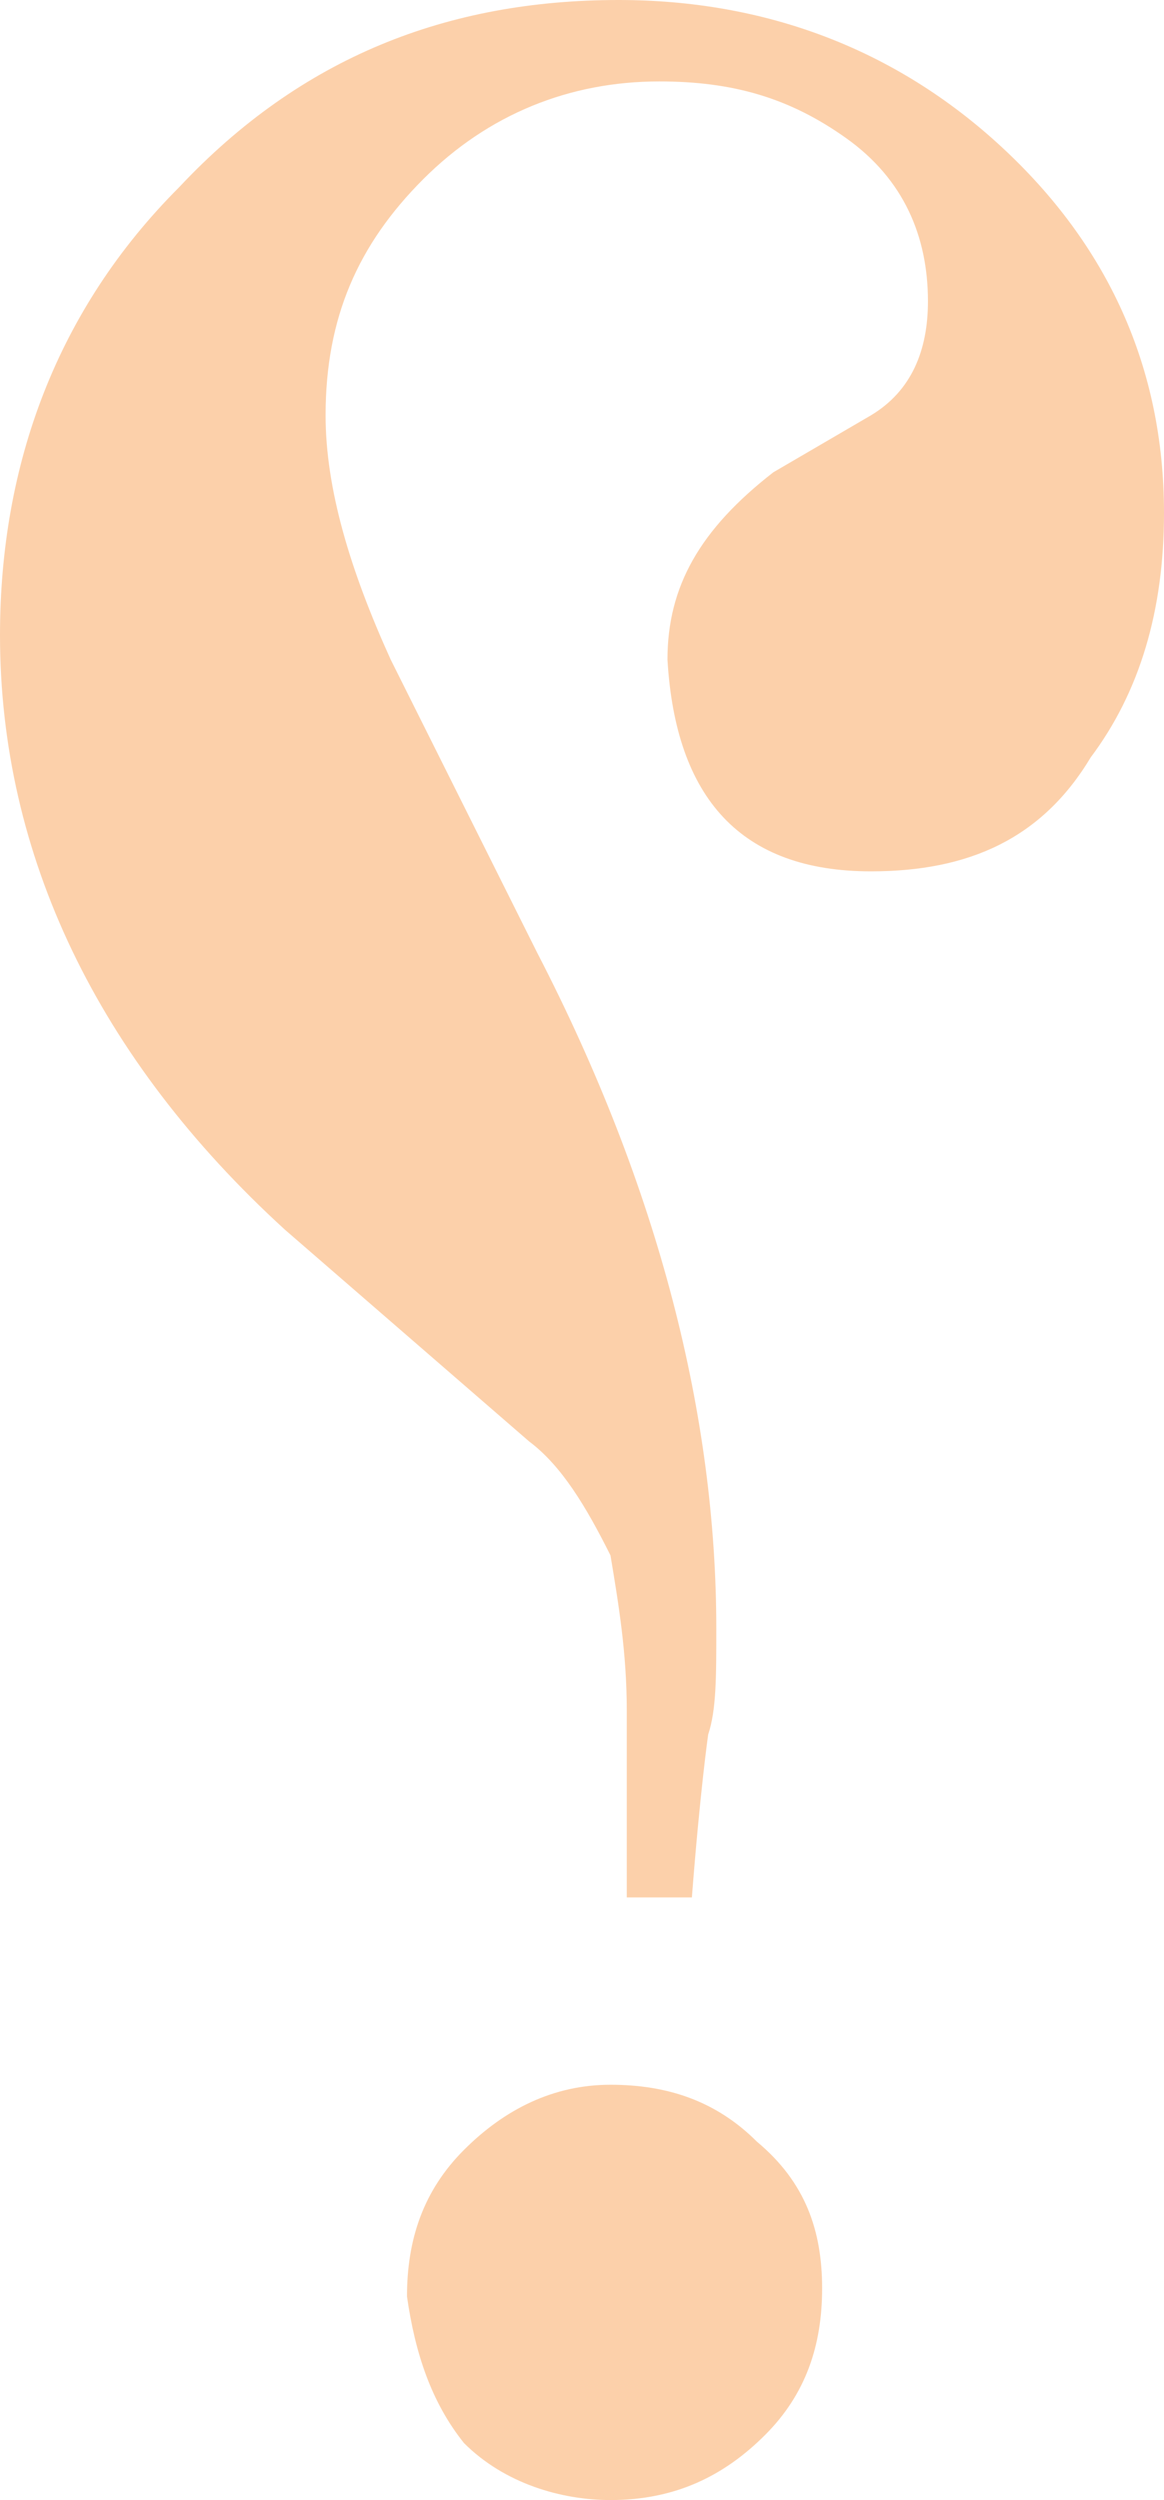 <?xml version="1.0" encoding="utf-8"?>
<!-- Generator: Adobe Illustrator 22.1.0, SVG Export Plug-In . SVG Version: 6.00 Build 0)  -->
<svg version="1.1" id="Layer_1" xmlns="http://www.w3.org/2000/svg" xmlns:xlink="http://www.w3.org/1999/xlink" x="0px" y="0px"
	 viewBox="0 0 14.3 30.7" style="enable-background:new 0 0 14.3 30.7;" xml:space="preserve">
<style type="text/css">
	.st0{opacity:0.5;}
	.st1{fill:#F9A256;}
</style>
<g class="st0">
	<path class="st1" d="M14.3,6.3c0,1.2-0.3,2.2-0.9,3c-0.6,1-1.5,1.4-2.7,1.4c-1.6,0-2.4-0.9-2.5-2.6c0-0.9,0.4-1.6,1.3-2.3l1.2-0.7
		c0.5-0.3,0.7-0.8,0.7-1.4c0-0.8-0.3-1.5-1-2S9,1,8.1,1C7,1,6,1.4,5.2,2.2C4.4,3,4,3.9,4,5.1C4,6,4.3,7,4.8,8.1l1.8,3.6
		c1.5,2.9,2.2,5.7,2.2,8.3c0,0.6,0,1-0.1,1.3c0,0-0.1,0.7-0.2,2H7.7c0-0.2,0-0.6,0-1.1s0-0.9,0-1.2c0-0.7-0.1-1.3-0.2-1.9
		c-0.3-0.6-0.6-1.1-1-1.4l-3-2.6C1.2,13,0,10.5,0,7.8c0-2.1,0.7-4,2.2-5.5C3.7,0.7,5.5,0,7.6,0c1.8,0,3.4,0.6,4.7,1.8
		C13.6,3,14.3,4.5,14.3,6.3z M10.1,28.1c0,0.7-0.2,1.3-0.7,1.8s-1.1,0.8-1.9,0.8c-0.6,0-1.3-0.2-1.8-0.7c-0.4-0.5-0.6-1.1-0.7-1.8
		c0-0.7,0.2-1.3,0.7-1.8s1.1-0.8,1.8-0.8s1.3,0.2,1.8,0.7C9.9,26.8,10.1,27.4,10.1,28.1z"/>
</g>
</svg>
